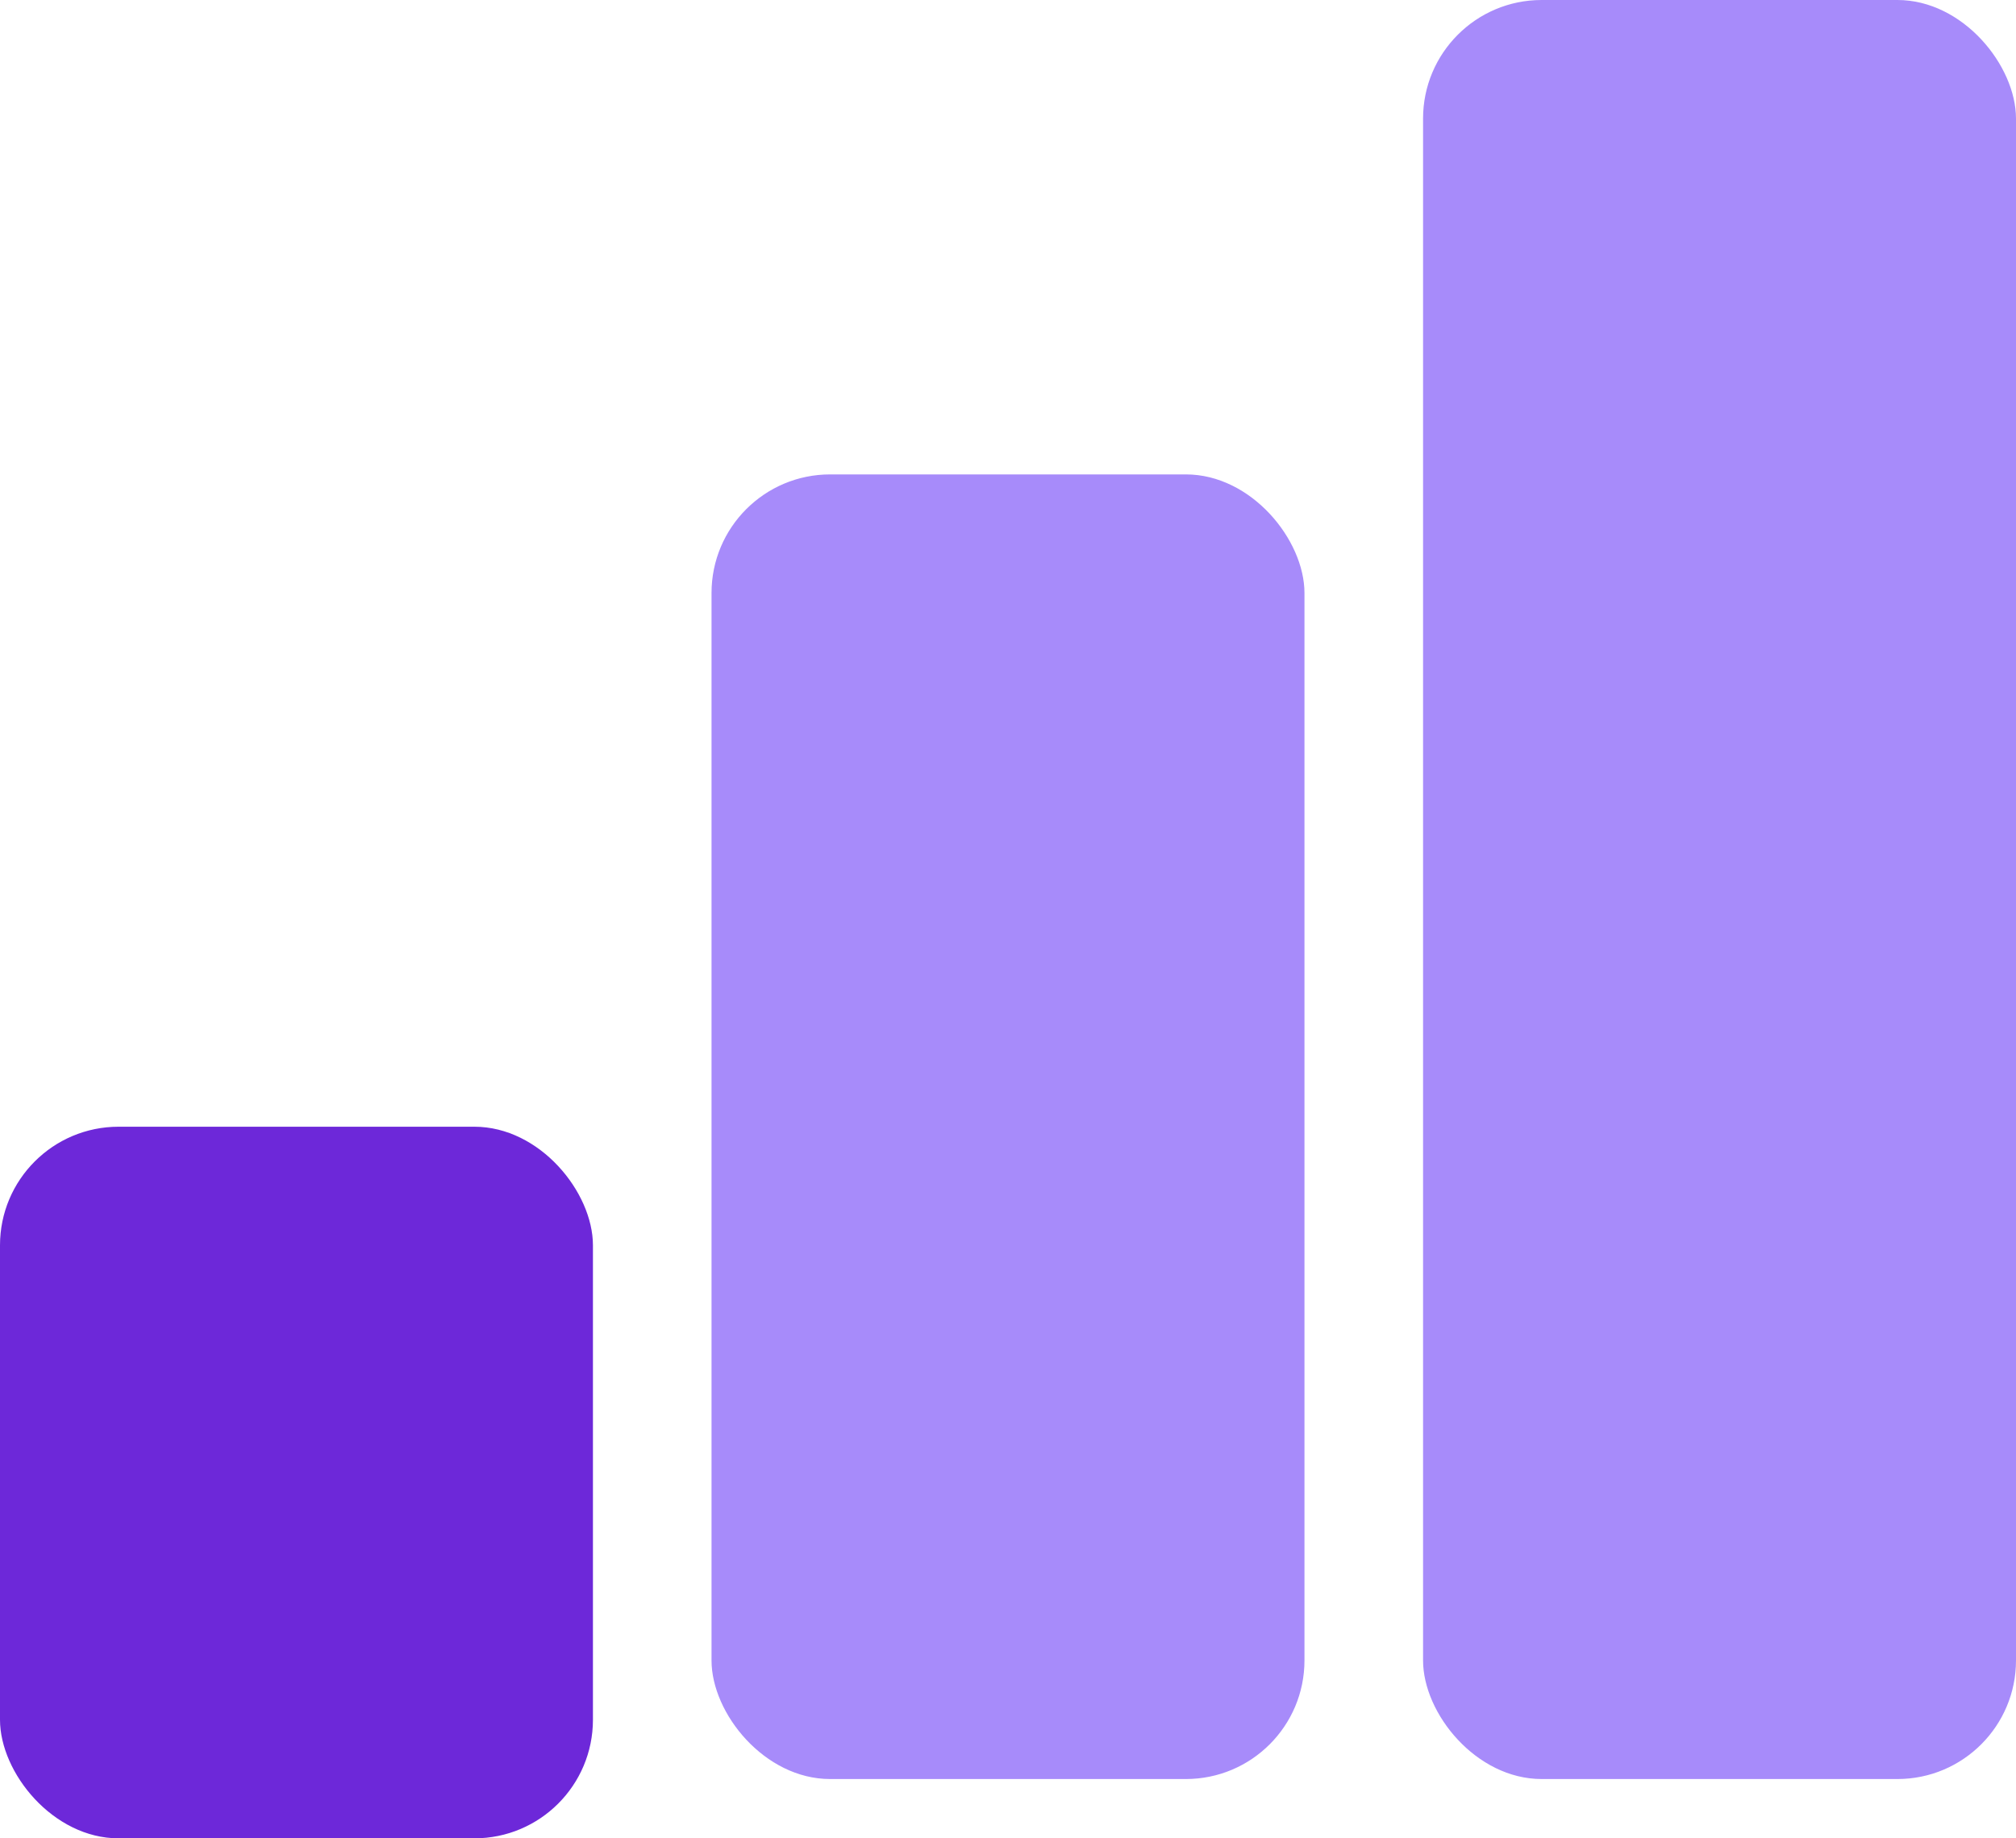 <svg width="34" height="31" viewBox="0 0 34 31" fill="none" xmlns="http://www.w3.org/2000/svg">
<rect x="12" y="8" width="10" height="22" rx="2" fill="#A78BFA"/>
<rect y="19" width="10" height="12" rx="2" fill="#6D28D9"/>
<rect x="24" width="10" height="30" rx="2" fill="#A78BFA"/>
</svg>
